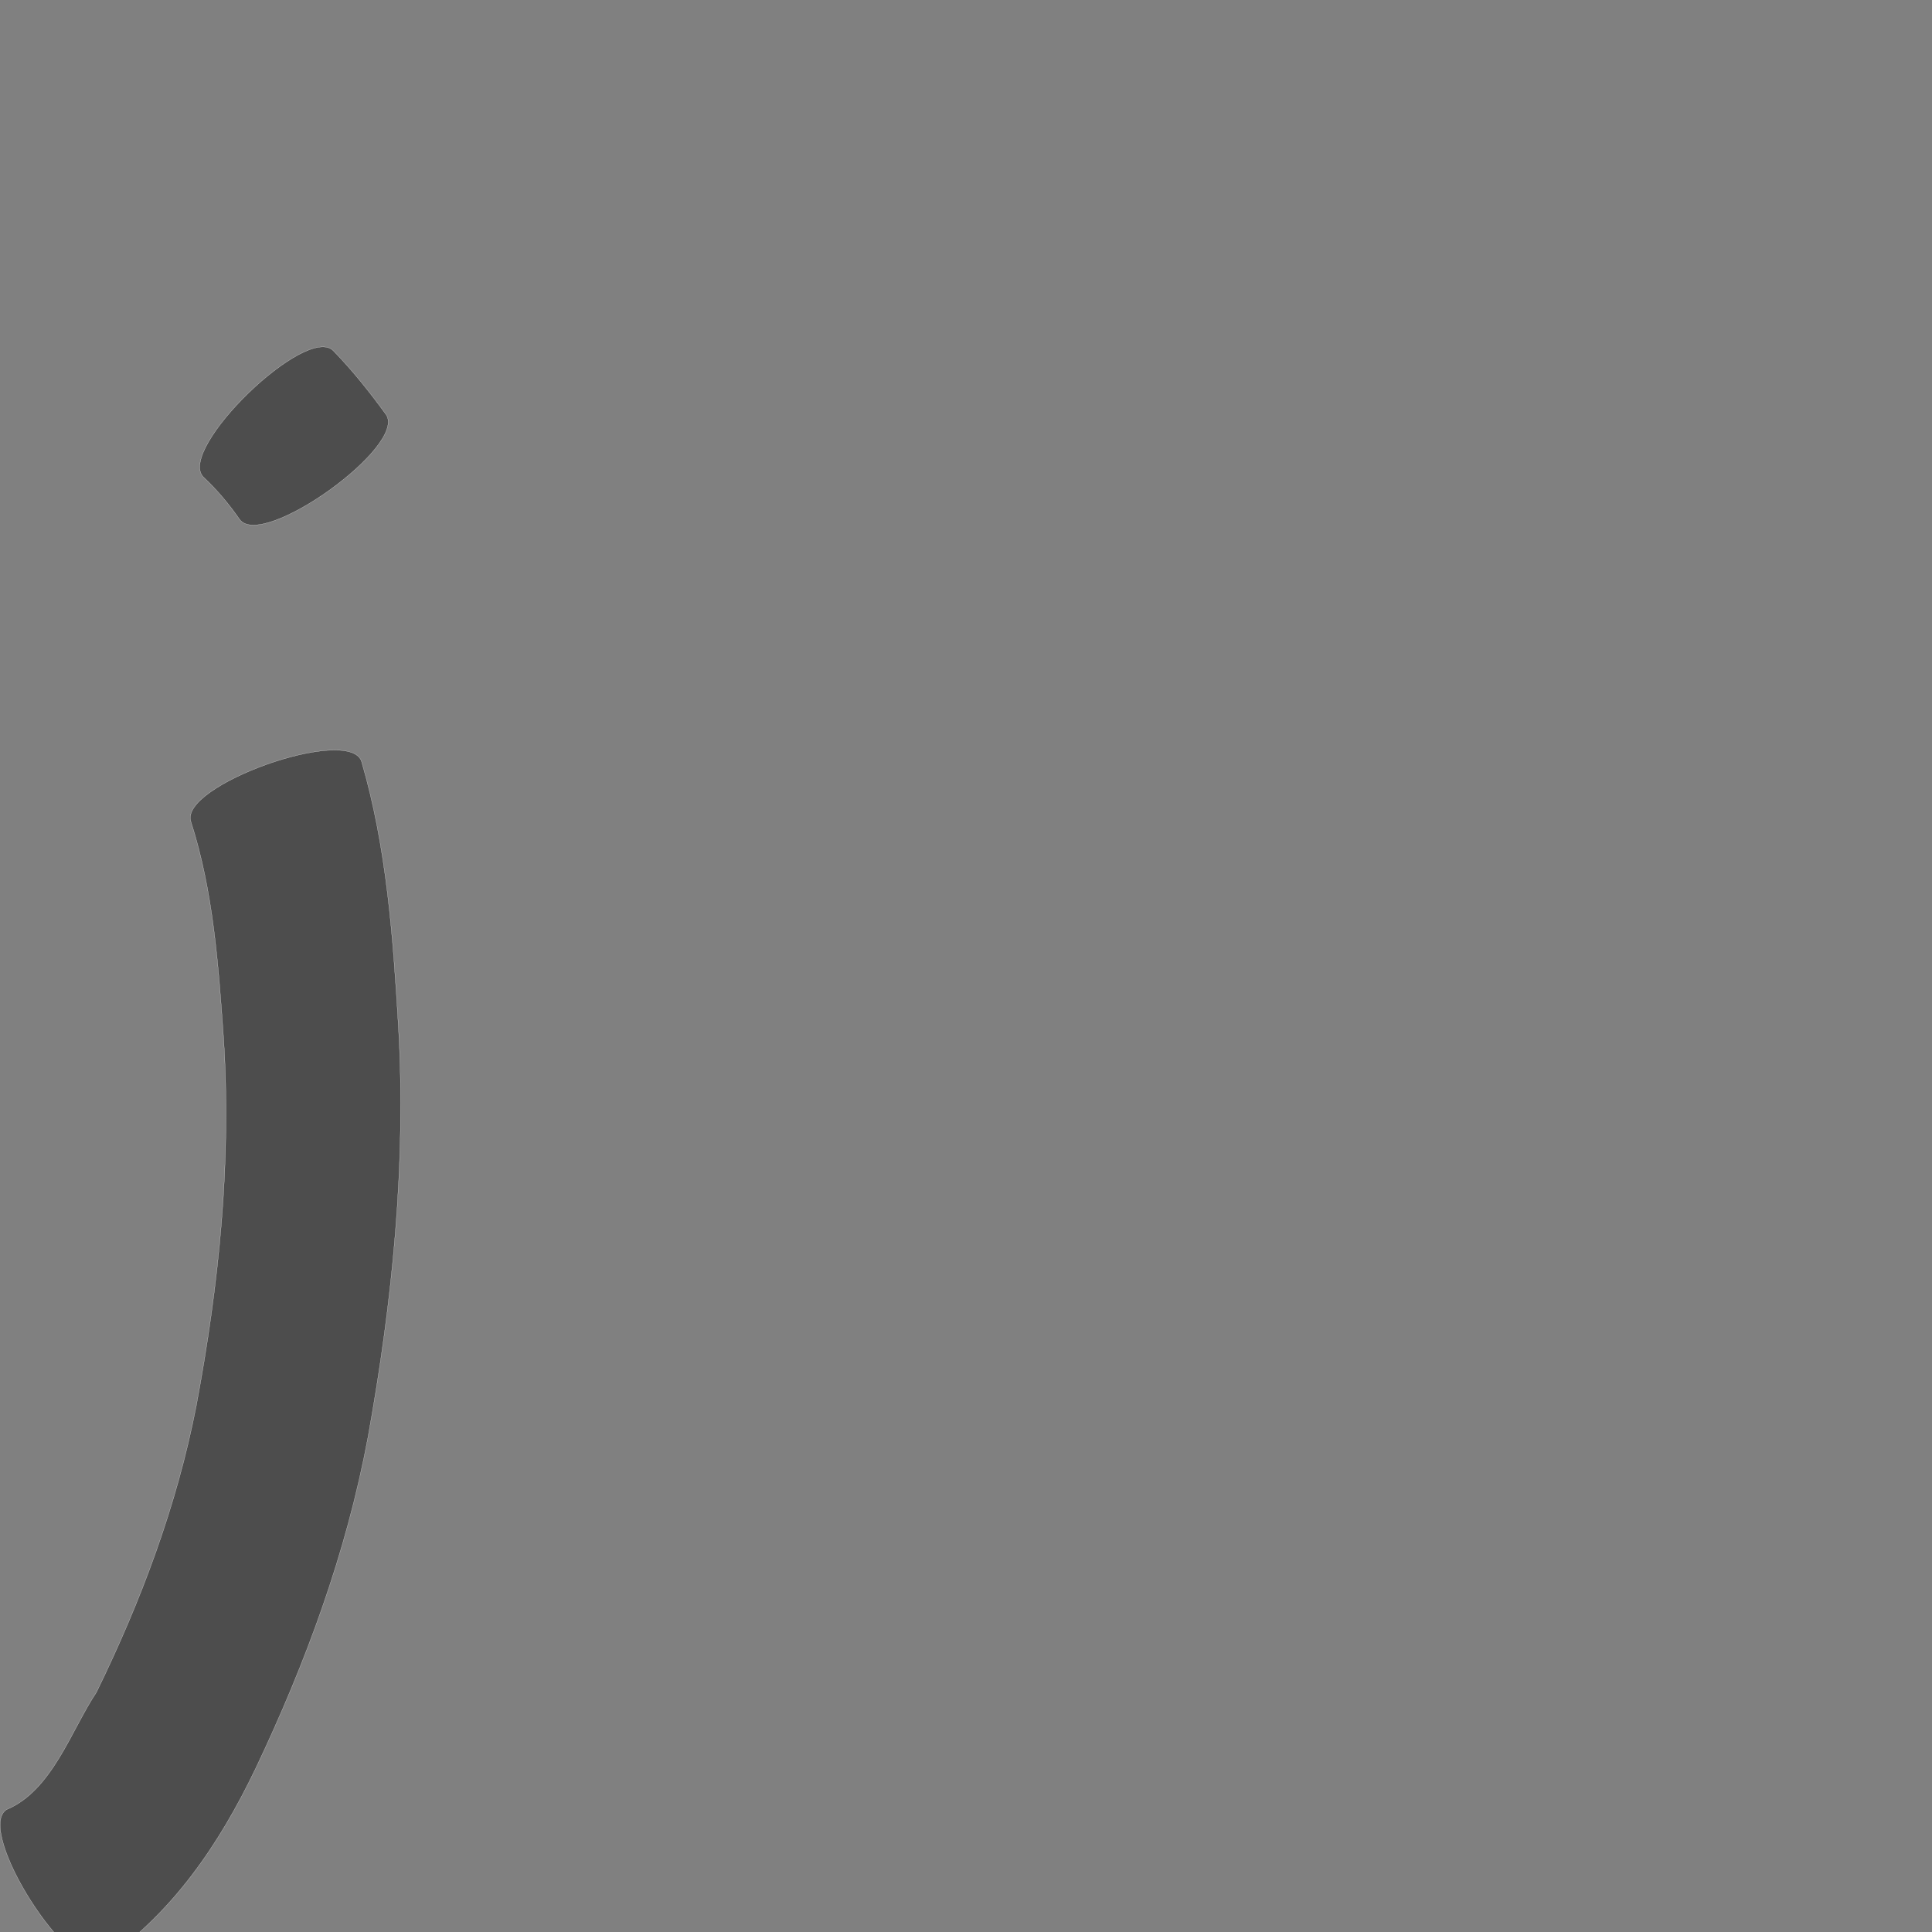 <?xml version="1.0" encoding="UTF-8" standalone="no"?>
<!-- Created with Inkscape (http://www.inkscape.org/) -->

<svg
   xmlns:dc="http://purl.org/dc/elements/1.1/"
   xmlns:cc="http://creativecommons.org/ns#"
   xmlns:rdf="http://www.w3.org/1999/02/22-rdf-syntax-ns#"
   xmlns:svg="http://www.w3.org/2000/svg"
   xmlns="http://www.w3.org/2000/svg"
   xmlns:sodipodi="http://sodipodi.sourceforge.net/DTD/sodipodi-0.dtd"
   xmlns:inkscape="http://www.inkscape.org/namespaces/inkscape"
   version="1.0"
   width="1000"
   height="1000"
   id="svg5496"
   sodipodi:version="0.32"
   inkscape:version="0.48.0 r9654"
   sodipodi:docname="x.svg"
   inkscape:output_extension="org.inkscape.output.svg.inkscape">
  <rect width="100%" height="100%" fill="#808080" stroke="none"/>
  <sodipodi:namedview
     inkscape:window-height="618"
     inkscape:window-width="641"
     inkscape:pageshadow="2"
     inkscape:pageopacity="0.0"
     borderopacity="1.0"
     bordercolor="#666666"
     pagecolor="#ffffff"
     id="base"
     showgrid="false"
     showguides="true"
     inkscape:guide-bbox="true"
     inkscape:zoom="0.454"
     inkscape:cx="500"
     inkscape:cy="591.63782"
     inkscape:window-x="92"
     inkscape:window-y="25"
     inkscape:current-layer="svg5496"
     inkscape:window-maximized="0">
    <sodipodi:guide
       orientation="horizontal"
       position="200"
       id="guide5596" />
  </sodipodi:namedview>
  <defs
     id="defs5498" />
  <path
     style="fill:#4d4d4d;fill-opacity:1;stroke:#f9f9f9;stroke-width:0.1;stroke-miterlimit:4;stroke-dasharray:none"
     id="path3308"
     d="m 187.105,394.02 c 13.045,44.573 16.335,91.145 19.114,137.263 4.091,71.381 -3.11,142.427 -15.744,212.583 -11.158,59.876 -32.211,116.902 -58.262,171.726 -18.87,39.288 -42.811,74.497 -78.843,99.428 -16.63,10.599 -66.595,-67.794 -49.965,-78.393 l 0,0 c 23.593,-9.792 33.517,-41.251 46.495,-60.675 23.114,-47.252 41.633,-96.57 51.708,-148.372 11.731,-62.785 18.314,-126.453 14.106,-190.403 -2.649,-37.528 -5.286,-75.713 -16.862,-111.76 -6.66,-18.721 81.592,-50.119 88.253,-31.398 z"
     inkscape:connector-curvature="0" />
  <path
     style="fill:#4d4d4d;fill-opacity:1;stroke:#f9f9f9;stroke-width:0.1;stroke-miterlimit:4;stroke-dasharray:none"
     id="path3310"
     d="m 172.558,181.583 c 9.961,10.237 18.797,21.374 27.199,32.895 11.529,16.066 -64.205,70.415 -75.734,54.349 l 0,0 c -5.516,-7.934 -11.691,-15.339 -18.776,-21.942 -13.853,-14.279 53.459,-79.582 67.312,-65.303 z"
     inkscape:connector-curvature="0" />
</svg>
